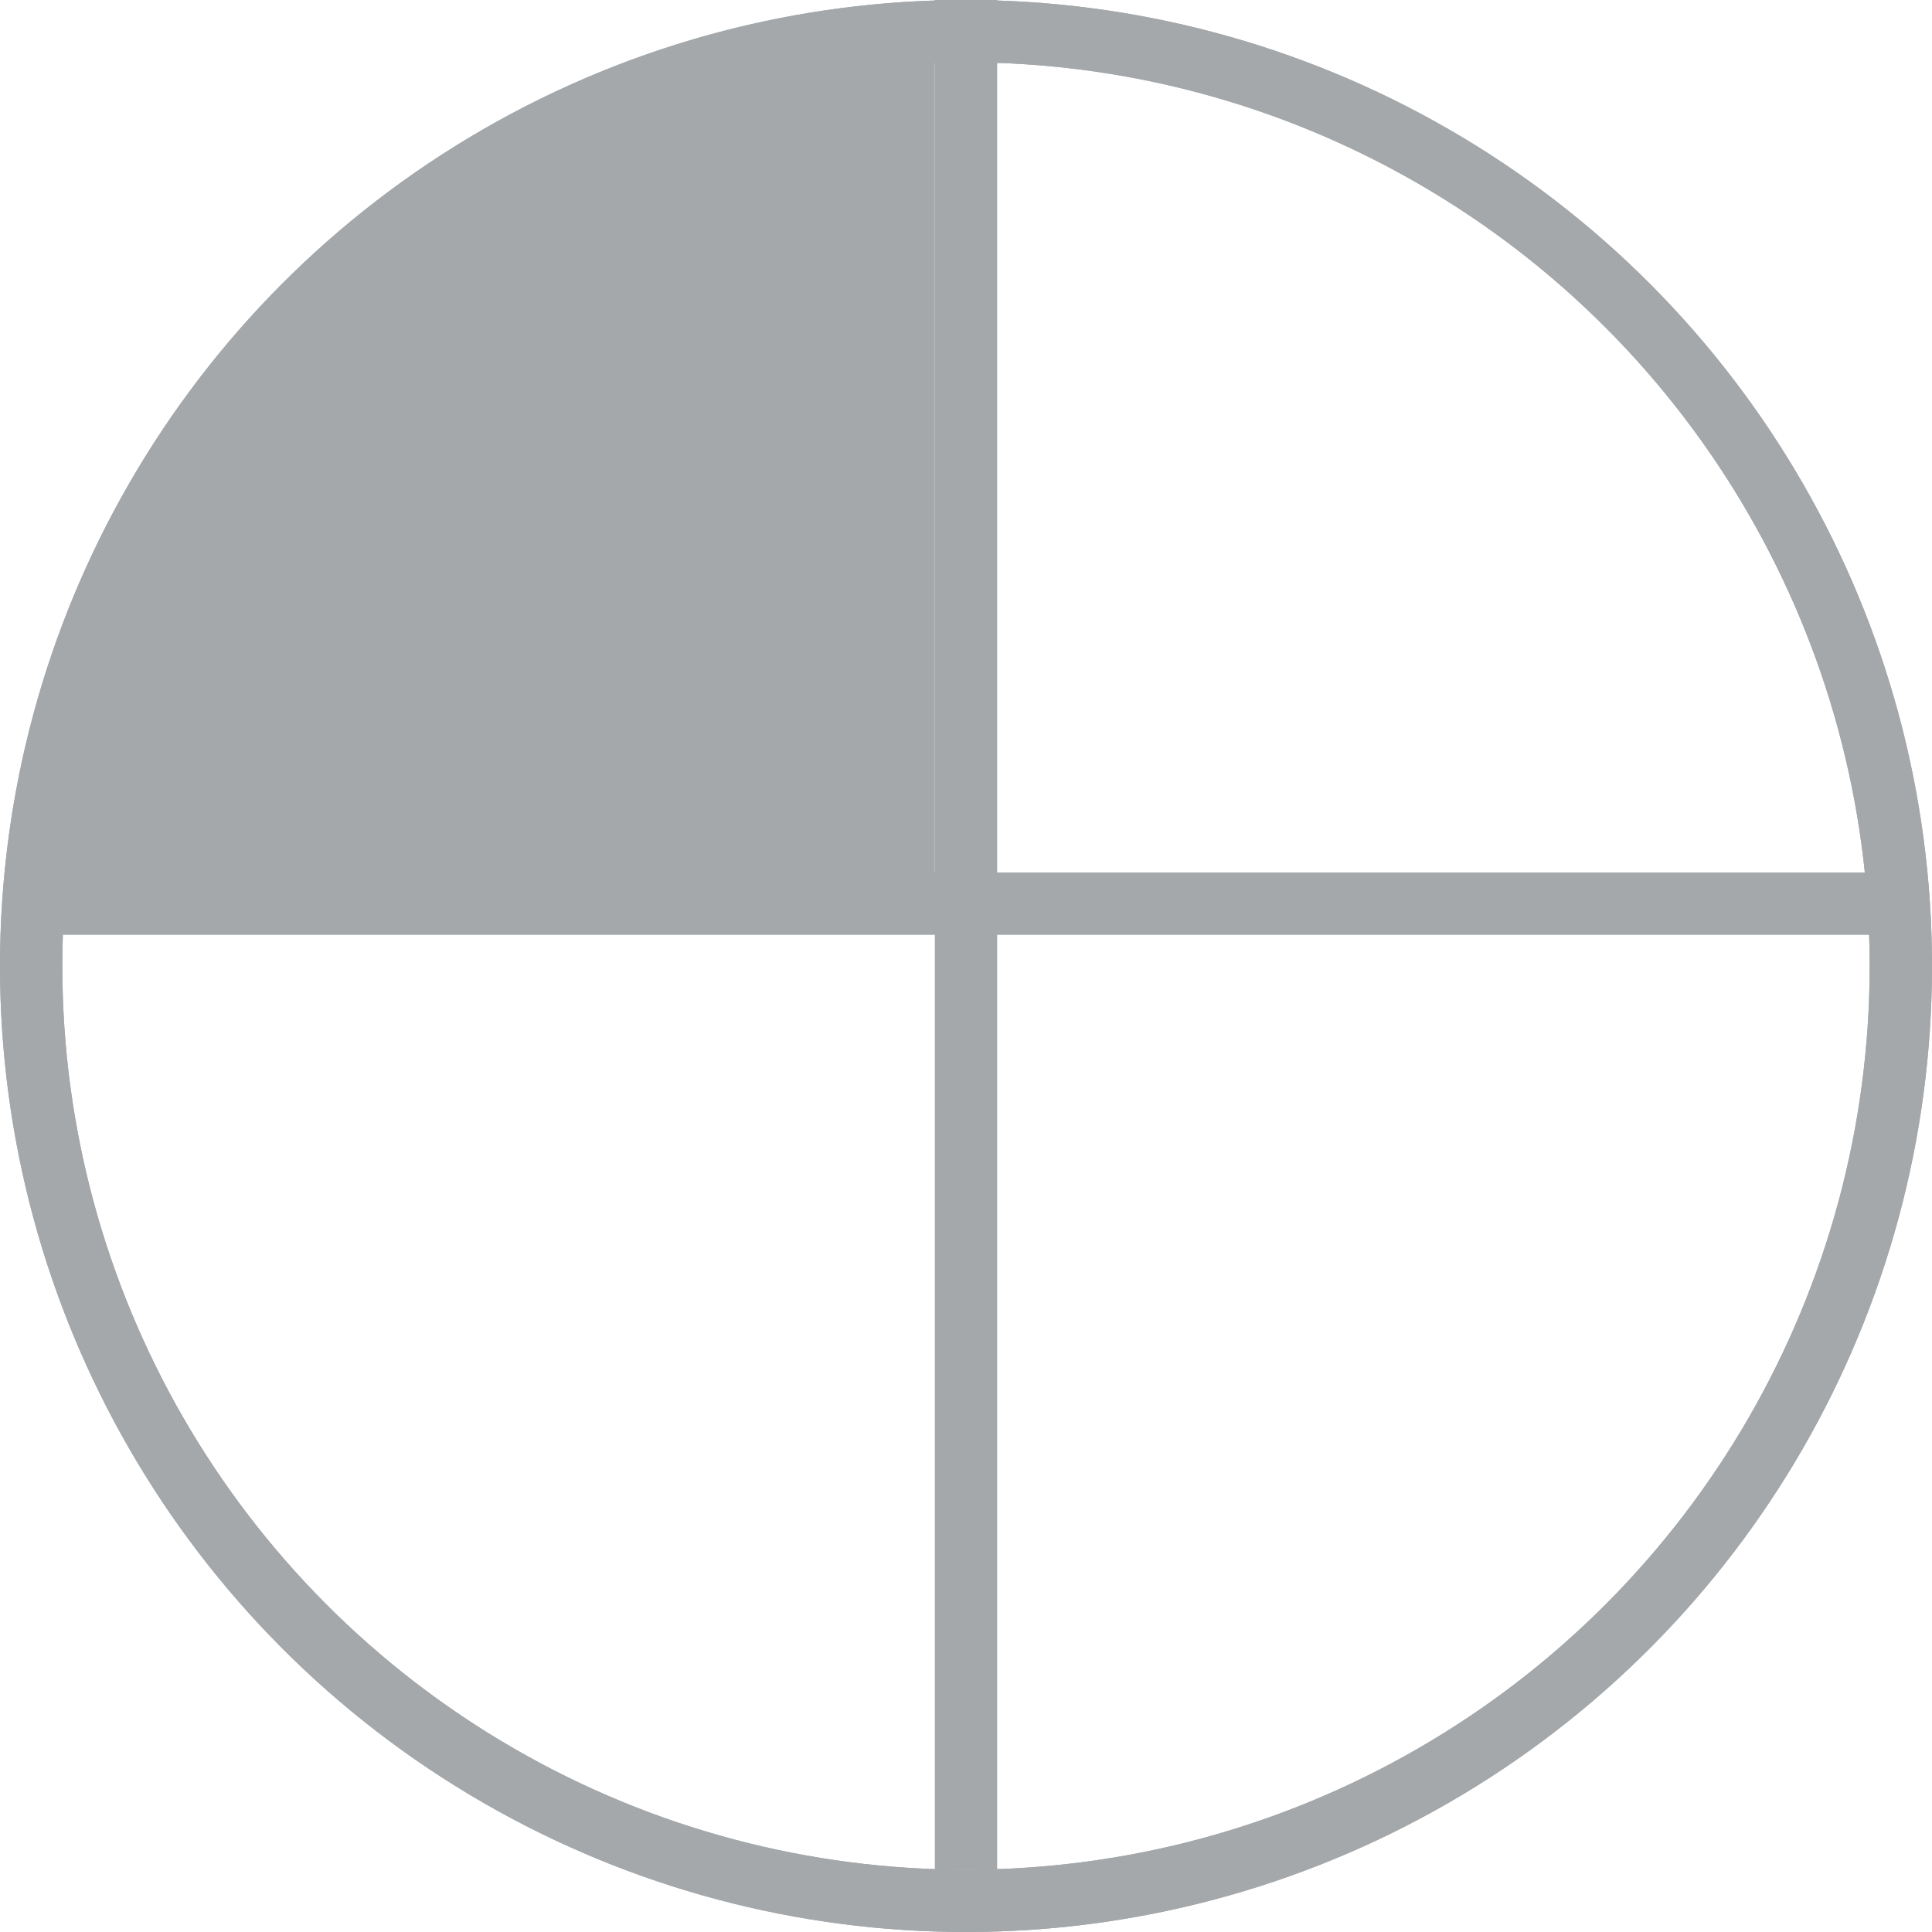 <svg width="31" height="31" viewBox="0 0 31 31" fill="none" xmlns="http://www.w3.org/2000/svg">
<circle cx="15.5" cy="15.5" r="15" stroke="#A4A8AB"/>
<circle cx="15.5" cy="15.5" r="15" stroke="#A4A8AB"/>
<line x1="15.5" x2="15.5" y2="30" stroke="#A4A8AB"/>
<path d="M30 14.5L1 14.5" stroke="#A4A8AB" stroke-linecap="round"/>
<path d="M4.5 5.5L6 4L8.5 2.5L11.5 1L13 0.5L15 1V14H1V12L2 9.5L3 7L4.5 5.5Z" fill="#A4A8AB"/>
</svg>
